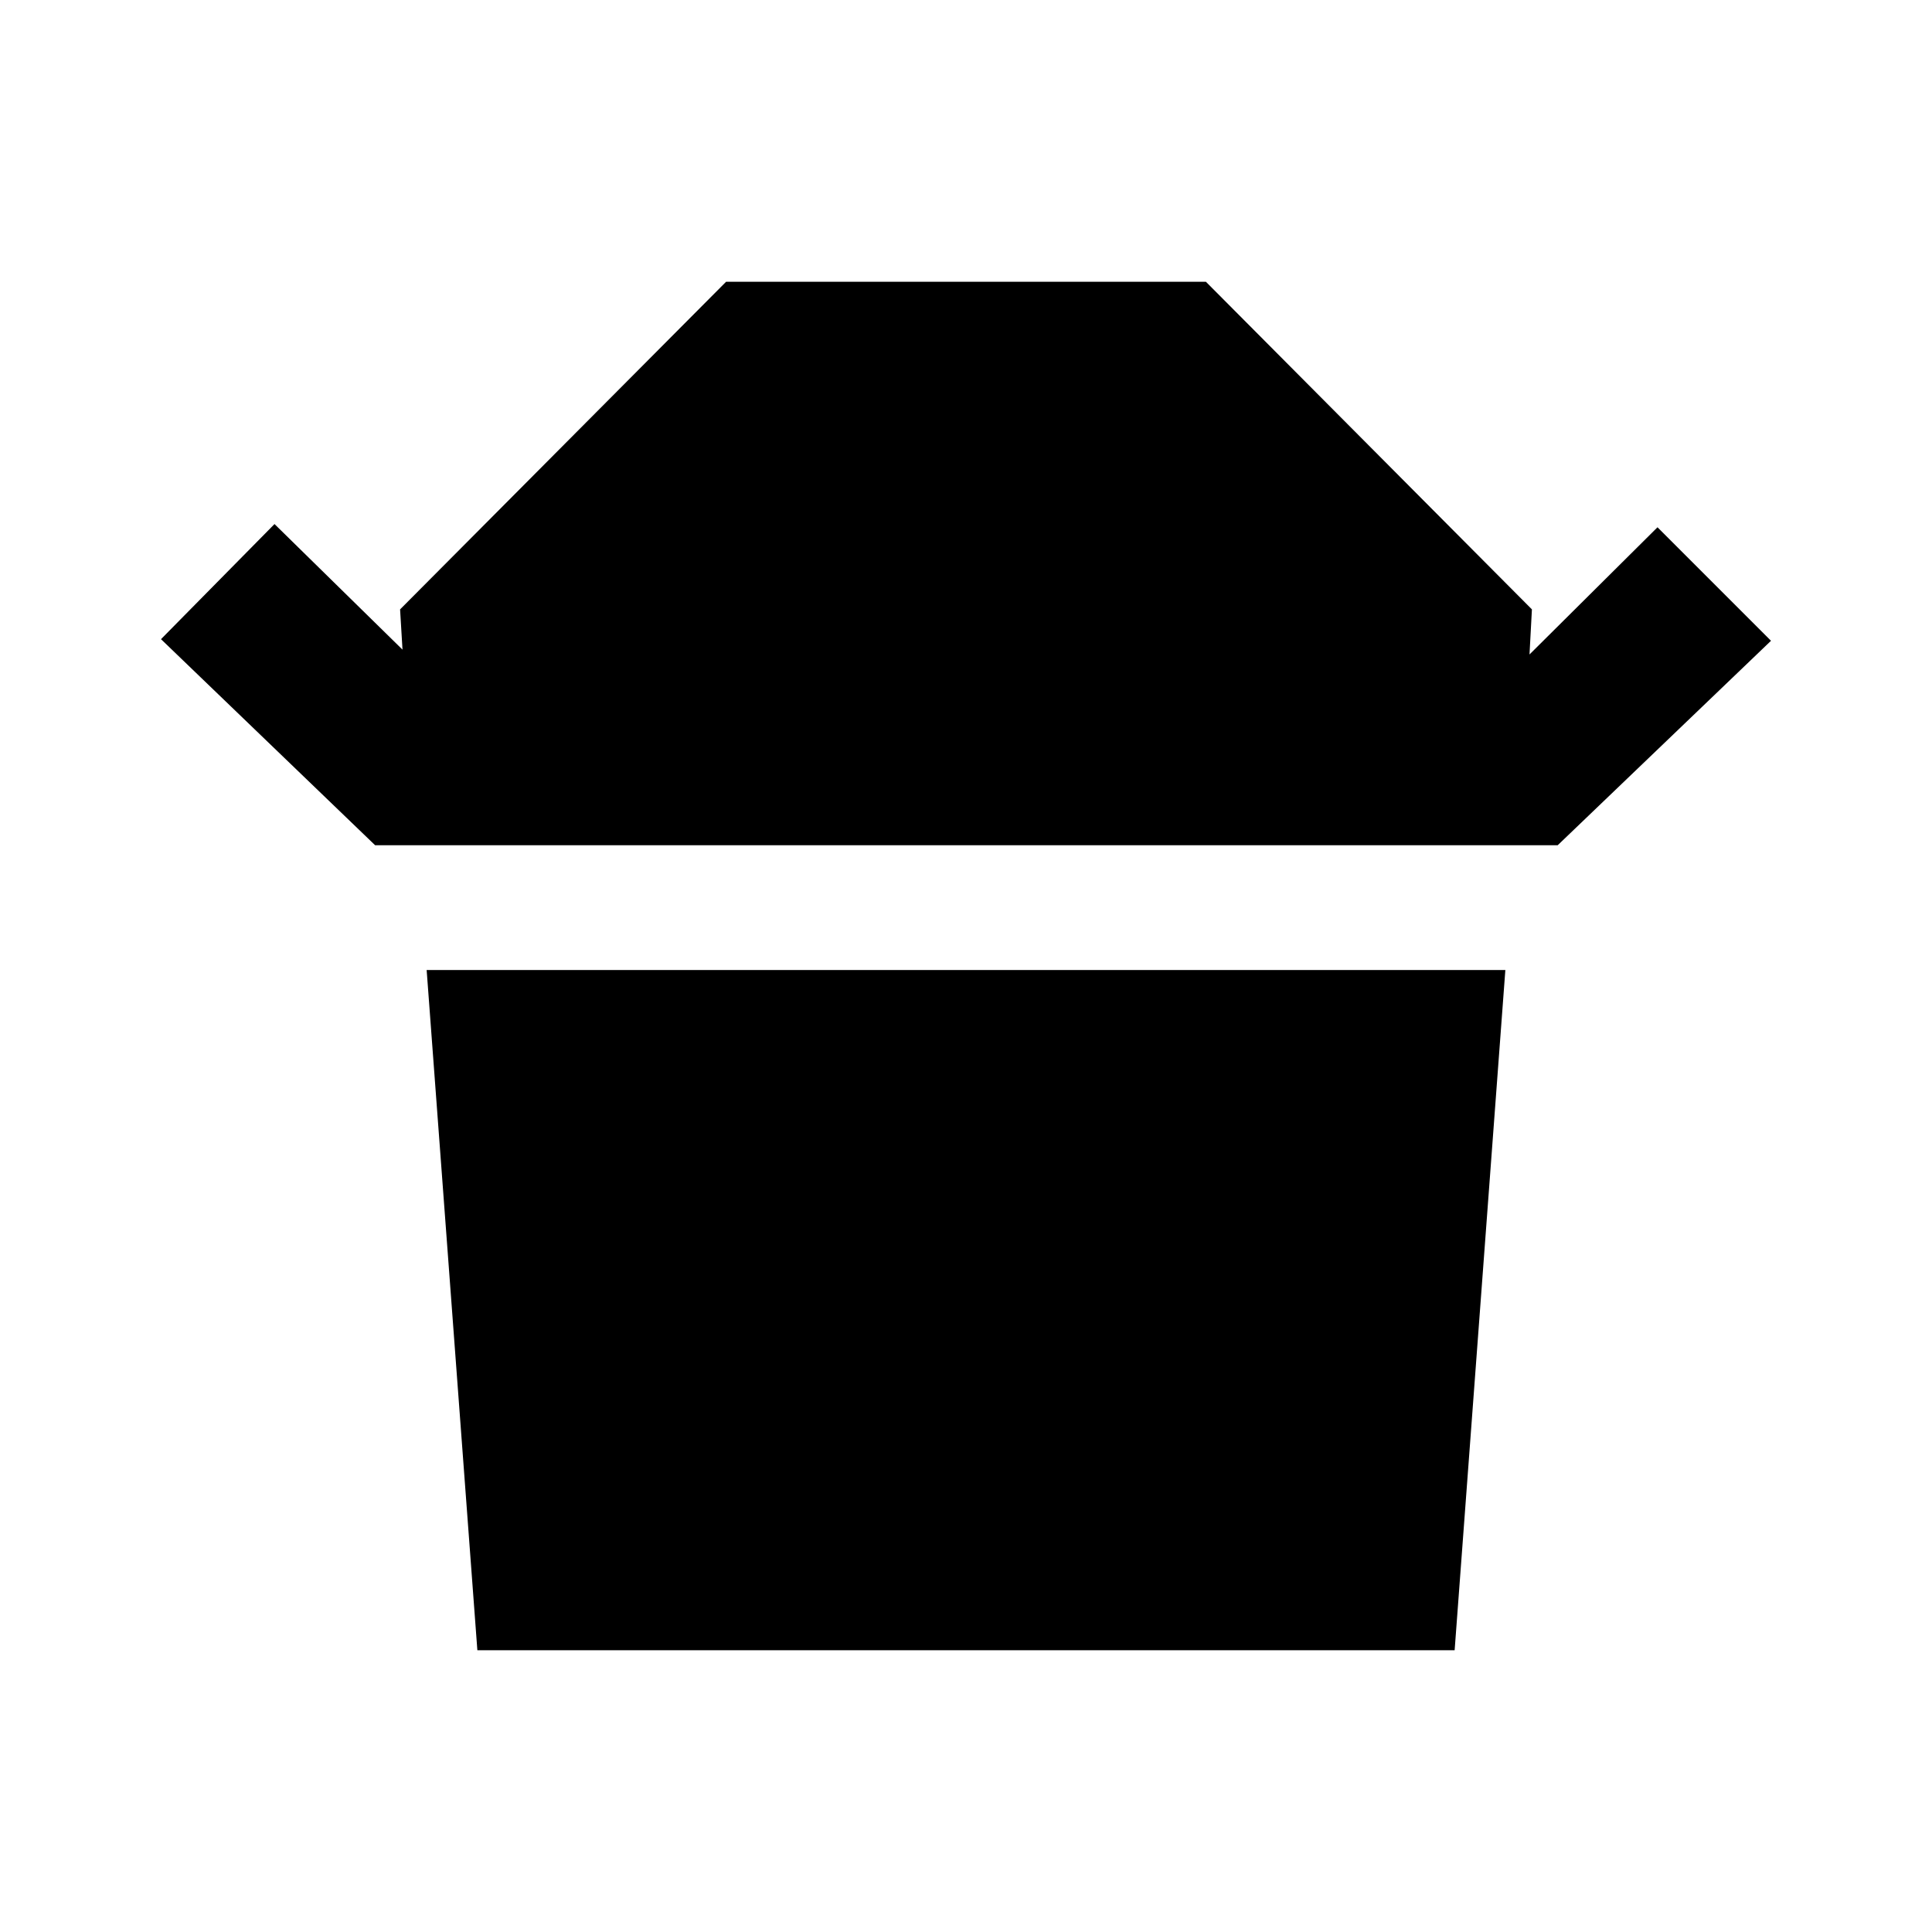 <svg width="24" height="24" viewBox="0 0 24 24"  xmlns="http://www.w3.org/2000/svg">
<path d="M22 7.96L20.59 6.55L19 8.13L19.03 7.57L14.98 3.5H9.02L4.97 7.57L5 8.07L3.41 6.51L2 7.94L4.66 10.5H19.35L22 7.96Z" />
<path d="M5.93 20.5H18.07L18.7 12.05H5.3L5.93 20.5Z" />
</svg>
